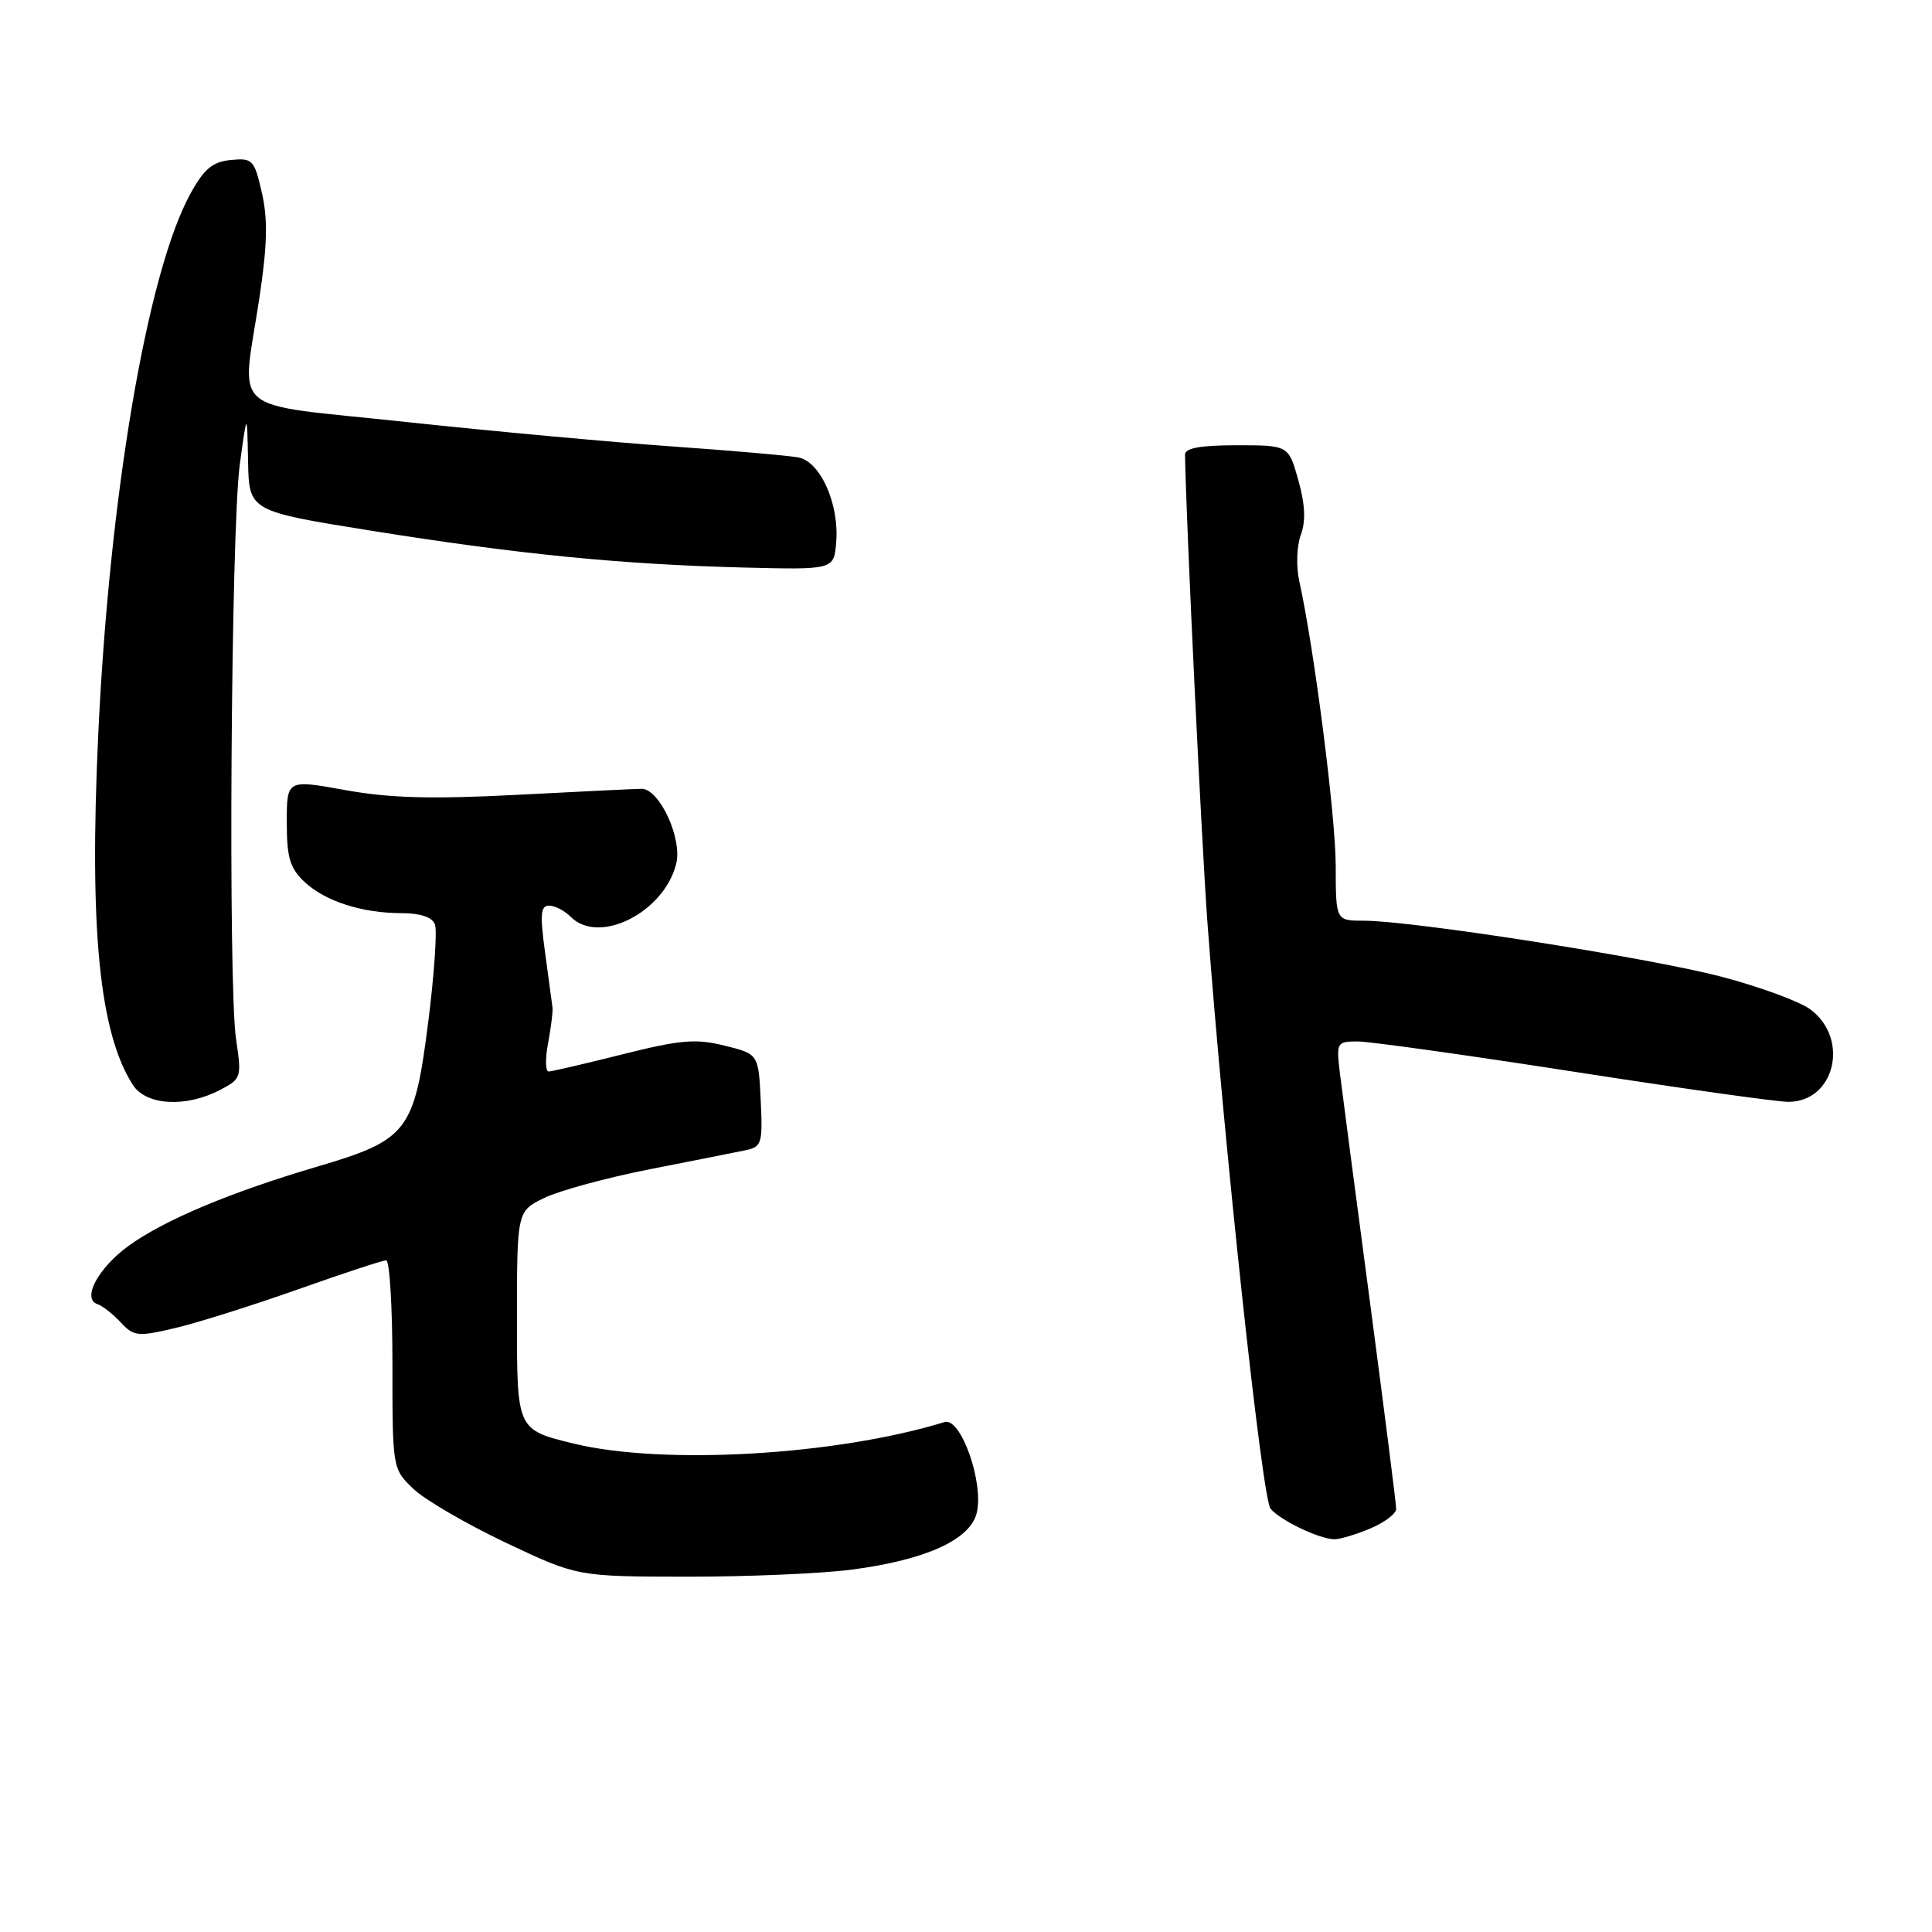 <?xml version="1.0" encoding="UTF-8" standalone="no"?>
<!DOCTYPE svg PUBLIC "-//W3C//DTD SVG 1.1//EN" "http://www.w3.org/Graphics/SVG/1.1/DTD/svg11.dtd" >
<svg xmlns="http://www.w3.org/2000/svg" xmlns:xlink="http://www.w3.org/1999/xlink" version="1.1" viewBox="0 0 256 256">
 <g >
 <path fill="currentColor"
d=" M 112.81 207.99 C 122.60 206.72 128.52 204.05 129.41 200.51 C 130.41 196.52 127.33 187.77 125.16 188.43 C 110.76 192.85 87.88 194.17 76.00 191.28 C 68.50 189.45 68.50 189.45 68.50 174.98 C 68.50 160.50 68.50 160.50 72.10 158.74 C 74.08 157.77 80.38 156.06 86.10 154.93 C 91.82 153.81 97.53 152.68 98.80 152.41 C 100.93 151.97 101.07 151.51 100.80 145.80 C 100.50 139.66 100.50 139.66 96.00 138.55 C 92.18 137.60 90.15 137.78 82.50 139.70 C 77.55 140.94 73.14 141.97 72.70 141.98 C 72.27 141.99 72.23 140.31 72.62 138.25 C 73.01 136.19 73.27 134.05 73.21 133.50 C 73.14 132.95 72.70 129.69 72.23 126.25 C 71.53 121.17 71.63 120.00 72.75 120.00 C 73.52 120.00 74.82 120.67 75.64 121.50 C 79.39 125.24 87.98 120.91 89.60 114.46 C 90.44 111.11 87.37 104.49 85.00 104.52 C 84.17 104.53 76.75 104.89 68.50 105.32 C 57.14 105.91 51.62 105.75 45.75 104.69 C 38.00 103.29 38.00 103.29 38.00 108.97 C 38.00 113.63 38.42 115.05 40.34 116.85 C 43.09 119.43 47.98 121.00 53.27 121.00 C 55.69 121.00 57.27 121.53 57.63 122.48 C 57.94 123.29 57.54 129.16 56.73 135.53 C 54.89 149.94 54.04 151.04 42.05 154.58 C 30.55 157.97 21.79 161.65 17.07 165.06 C 13.00 168.01 10.81 172.10 12.92 172.81 C 13.58 173.03 14.96 174.11 15.99 175.22 C 17.73 177.08 18.25 177.14 23.18 175.98 C 26.11 175.30 33.41 172.99 39.42 170.87 C 45.42 168.74 50.71 167.00 51.17 167.00 C 51.63 167.00 52.00 173.22 52.00 180.81 C 52.00 194.58 52.01 194.63 54.76 197.27 C 56.27 198.72 61.79 201.93 67.01 204.41 C 76.50 208.90 76.50 208.90 91.00 208.92 C 98.97 208.93 108.79 208.51 112.81 207.99 Z  M 181.53 202.55 C 183.44 201.75 185.00 200.58 185.00 199.93 C 185.00 199.29 183.44 187.01 181.54 172.63 C 179.63 158.26 177.84 144.59 177.55 142.25 C 177.05 138.12 177.12 138.00 179.91 138.00 C 181.48 138.00 194.35 139.80 208.50 142.00 C 222.65 144.20 235.46 146.00 236.96 146.00 C 243.13 146.00 245.12 137.65 239.88 133.75 C 238.43 132.68 233.08 130.72 227.99 129.39 C 218.29 126.87 187.20 122.01 180.75 122.00 C 177.00 122.00 177.00 122.00 176.99 114.75 C 176.99 108.22 174.14 85.93 172.16 77.00 C 171.73 75.05 171.82 72.34 172.36 70.89 C 173.04 69.07 172.94 66.85 172.04 63.64 C 170.74 59.00 170.74 59.00 163.87 59.00 C 159.03 59.00 157.01 59.37 157.02 60.25 C 157.17 69.21 159.22 111.82 160.01 122.50 C 162.18 151.58 167.23 198.55 168.35 199.90 C 169.60 201.43 174.73 203.90 176.78 203.96 C 177.49 203.98 179.62 203.35 181.53 202.55 Z  M 29.08 144.46 C 31.99 142.95 32.04 142.80 31.28 137.71 C 30.21 130.53 30.60 70.11 31.78 61.50 C 32.74 54.50 32.74 54.50 32.87 61.12 C 33.00 67.73 33.00 67.73 49.25 70.33 C 68.68 73.44 82.33 74.79 98.50 75.20 C 110.50 75.50 110.50 75.50 110.80 71.85 C 111.22 66.81 108.72 61.19 105.82 60.62 C 104.54 60.37 96.97 59.71 89.00 59.15 C 81.03 58.59 65.16 57.13 53.75 55.91 C 29.76 53.33 32.00 55.25 34.39 39.34 C 35.42 32.48 35.50 29.02 34.70 25.54 C 33.70 21.16 33.47 20.92 30.58 21.20 C 28.16 21.44 27.04 22.37 25.22 25.69 C 19.52 36.06 14.48 65.67 13.01 97.50 C 11.82 123.19 13.18 136.84 17.60 143.75 C 19.35 146.47 24.57 146.79 29.08 144.46 Z "/>
</g>
</svg>